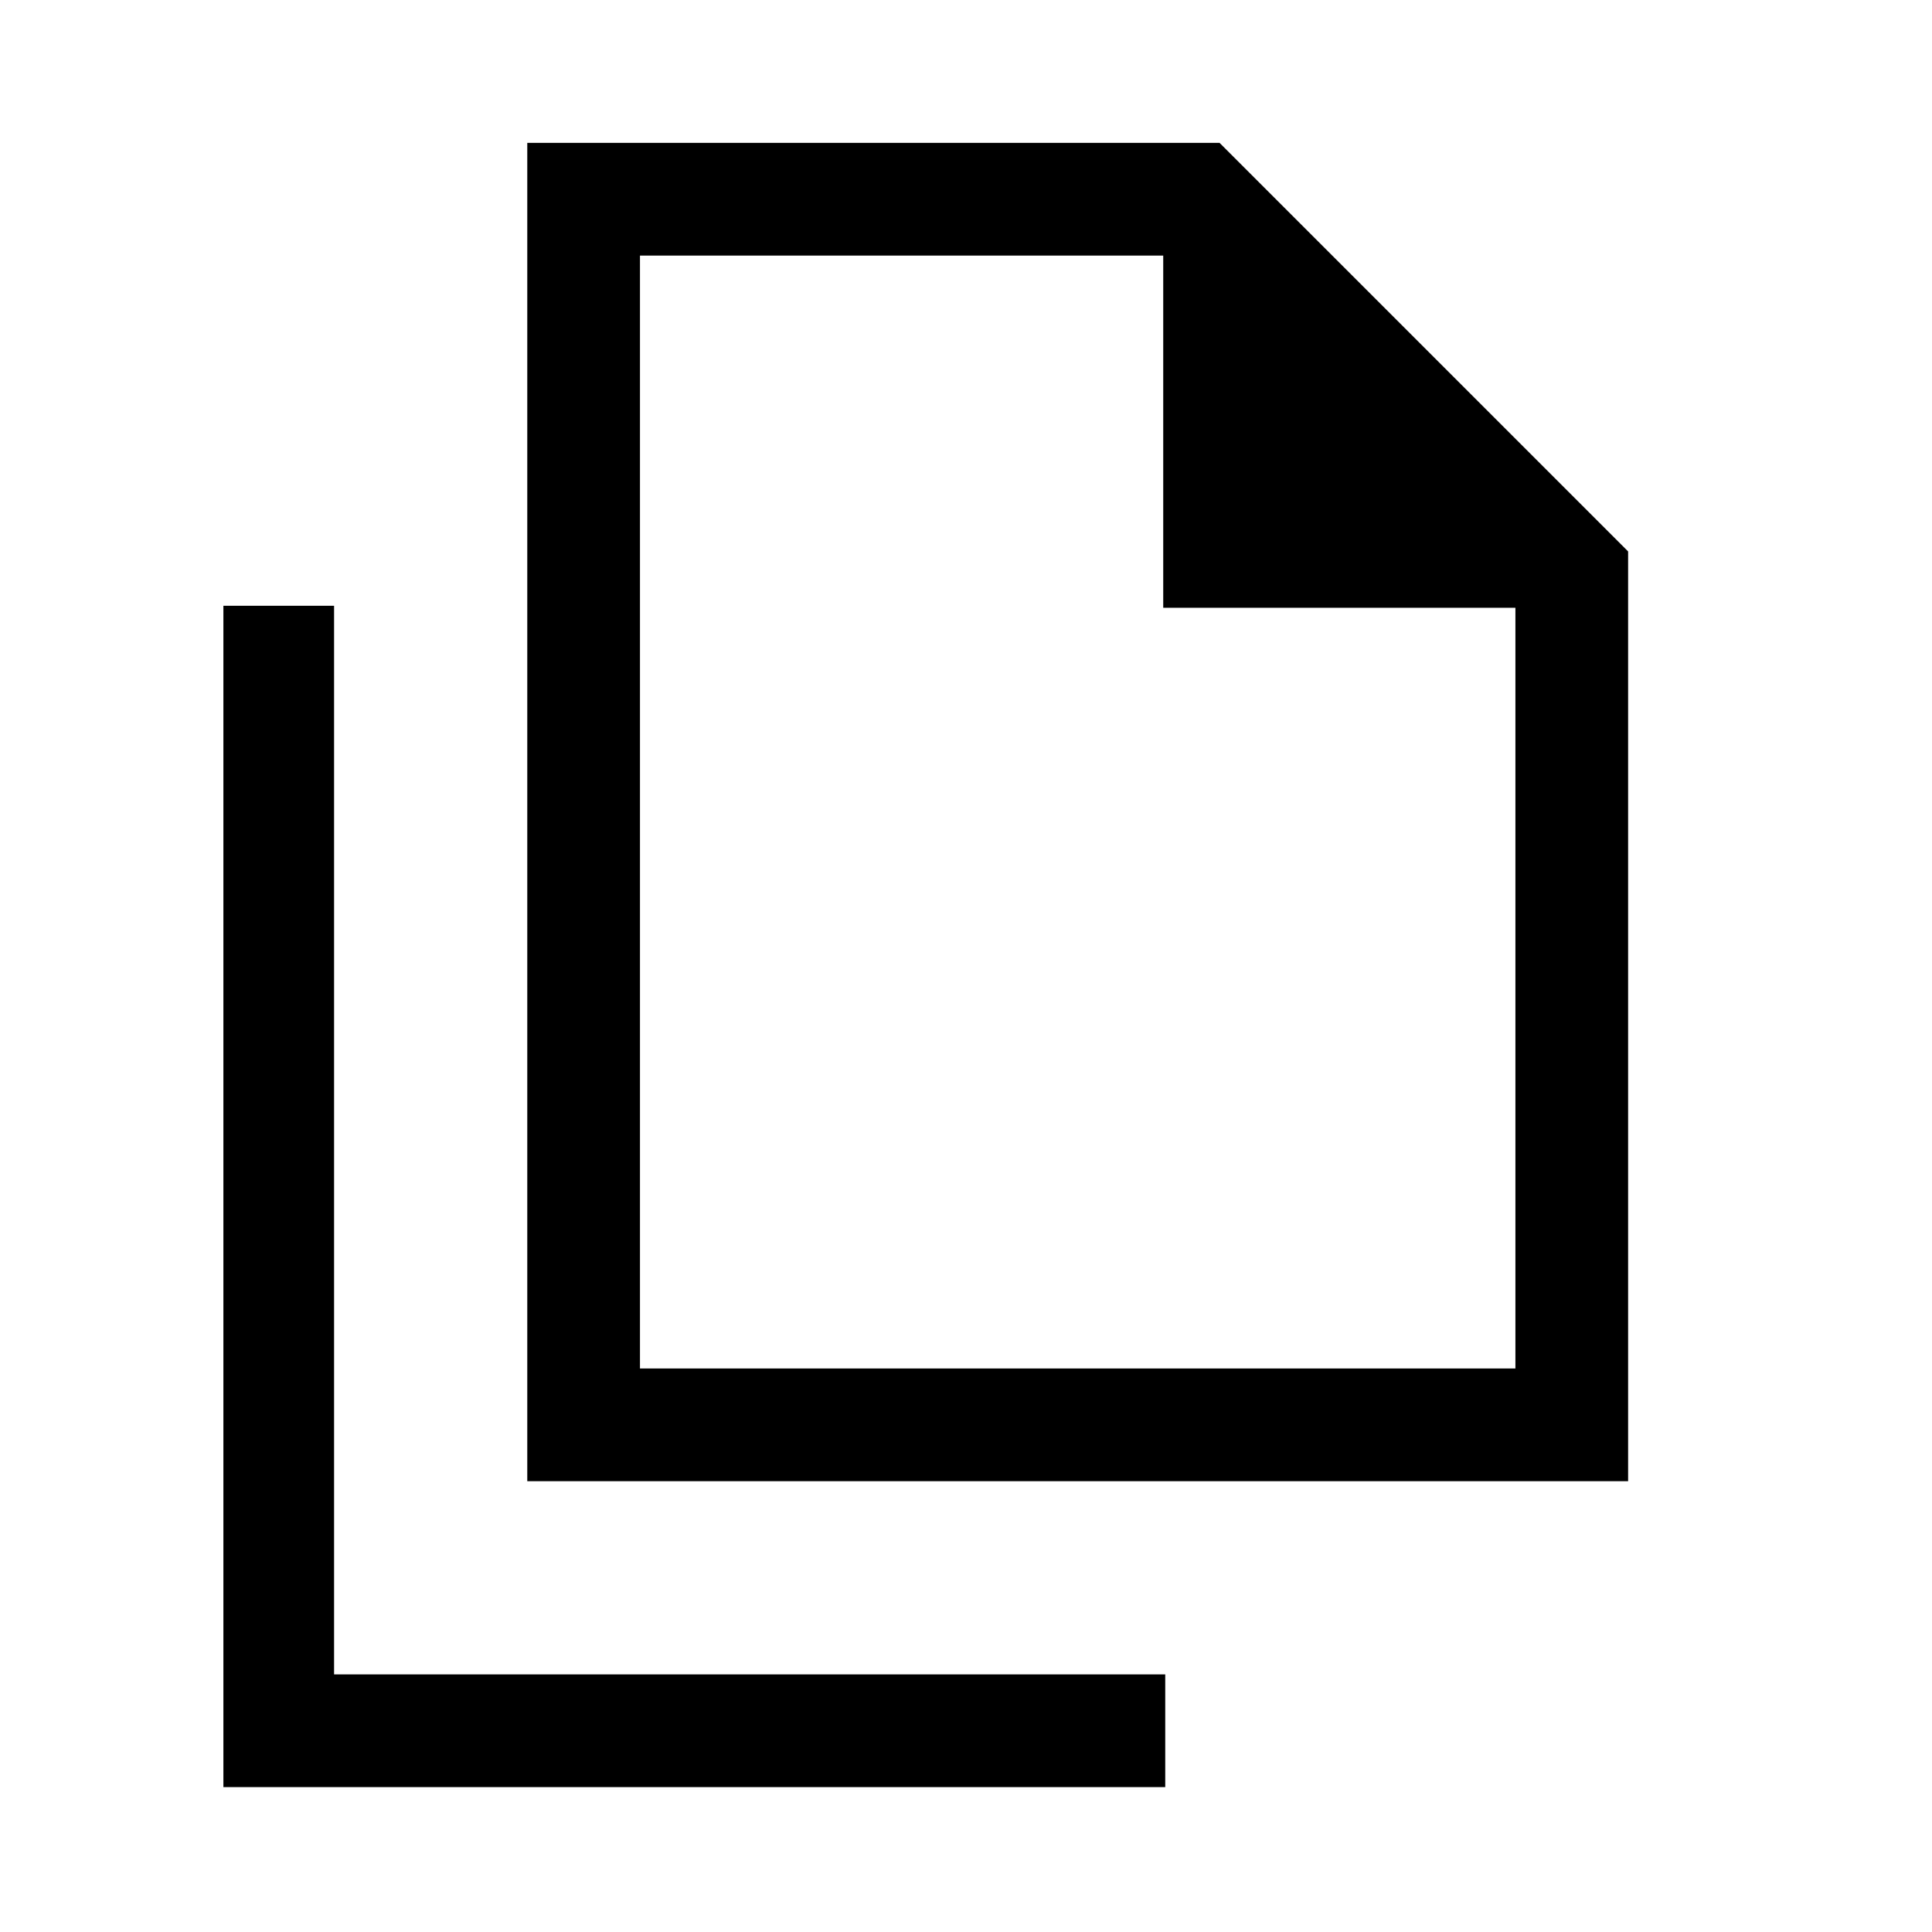 <svg xmlns="http://www.w3.org/2000/svg" height="24" width="24"><path d="M6.55 18.4V1.775H15.15L20.225 6.85V18.4ZM14.45 7.55V3.175H7.95V17H18.825V7.55ZM2.775 22.2V7.525H4.15V20.8H14.475V22.2ZM7.95 17V3.175V7.55V3.175V7.55V17Z"/></svg>
